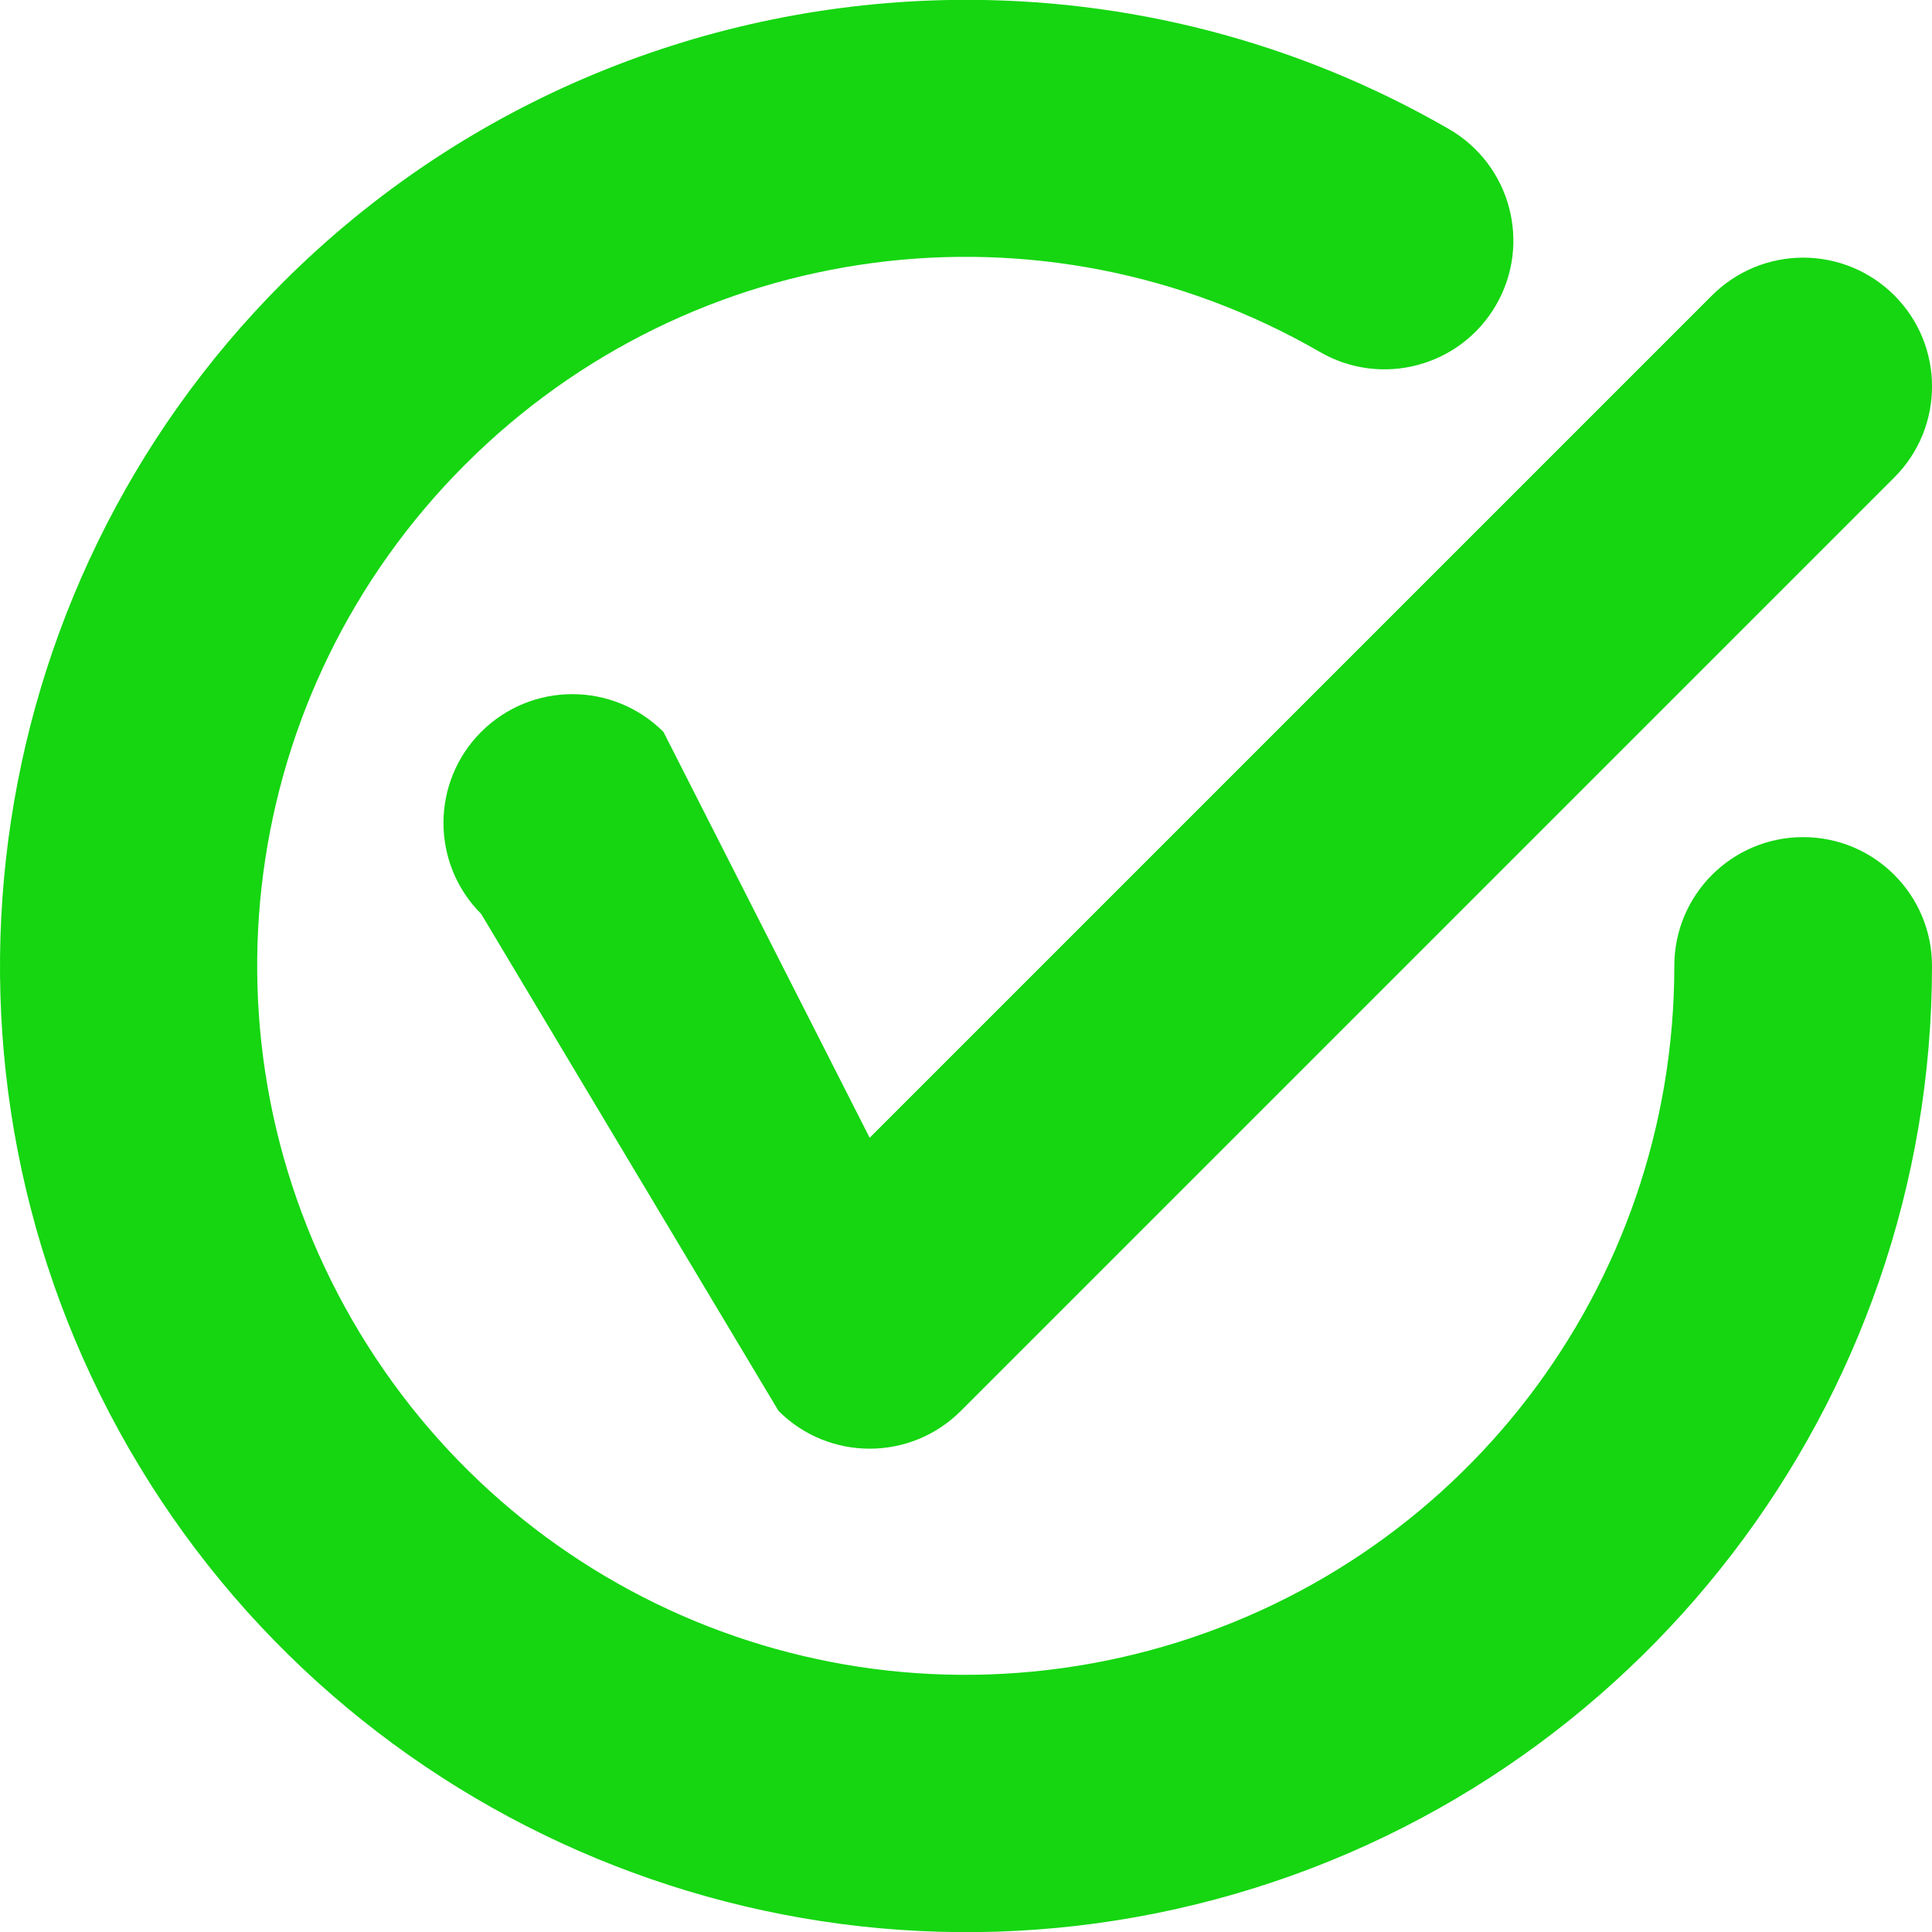<svg width="600" height="600" viewBox="0 0 600 600" fill="none" xmlns="http://www.w3.org/2000/svg">
<g clip-path="url(#clip0_169_2)">
<path d="M559.987 80.011C549.375 80.015 539.2 84.232 531.699 91.734L270.086 353.347L206.037 227.296C190.415 211.676 165.081 211.668 149.451 227.28C133.821 242.891 133.814 268.21 149.434 283.831L241.785 438.182C257.413 453.807 282.758 453.807 298.387 438.182L588.301 148.268C603.923 132.647 603.915 107.327 588.284 91.715C580.778 84.218 570.599 80.008 559.987 80.011ZM296.961 -0.031C220.338 0.788 144.723 30.836 87.794 87.782C-8.087 183.692 -27.674 332.542 40.118 449.997C107.91 567.452 246.632 624.939 377.628 589.828C508.624 554.717 600 435.578 600 299.965C600 277.88 582.086 259.977 559.989 259.977C537.89 259.976 519.975 277.88 519.975 299.965C519.975 399.799 453.257 486.755 356.898 512.582C260.538 538.409 159.332 496.486 109.436 410.037C59.541 323.589 73.85 214.886 144.405 144.309C214.96 73.733 323.556 59.435 409.957 109.334C429.091 120.384 453.564 113.839 464.62 94.717C475.676 75.596 469.129 51.139 449.997 40.089C402.287 12.535 349.387 -0.591 296.961 -0.031Z" fill="#15D611"/>
</g>
<defs>
<clipPath id="clip0_169_2">
<rect width="600" height="600" fill="white"/>
</clipPath>
</defs>
</svg>
